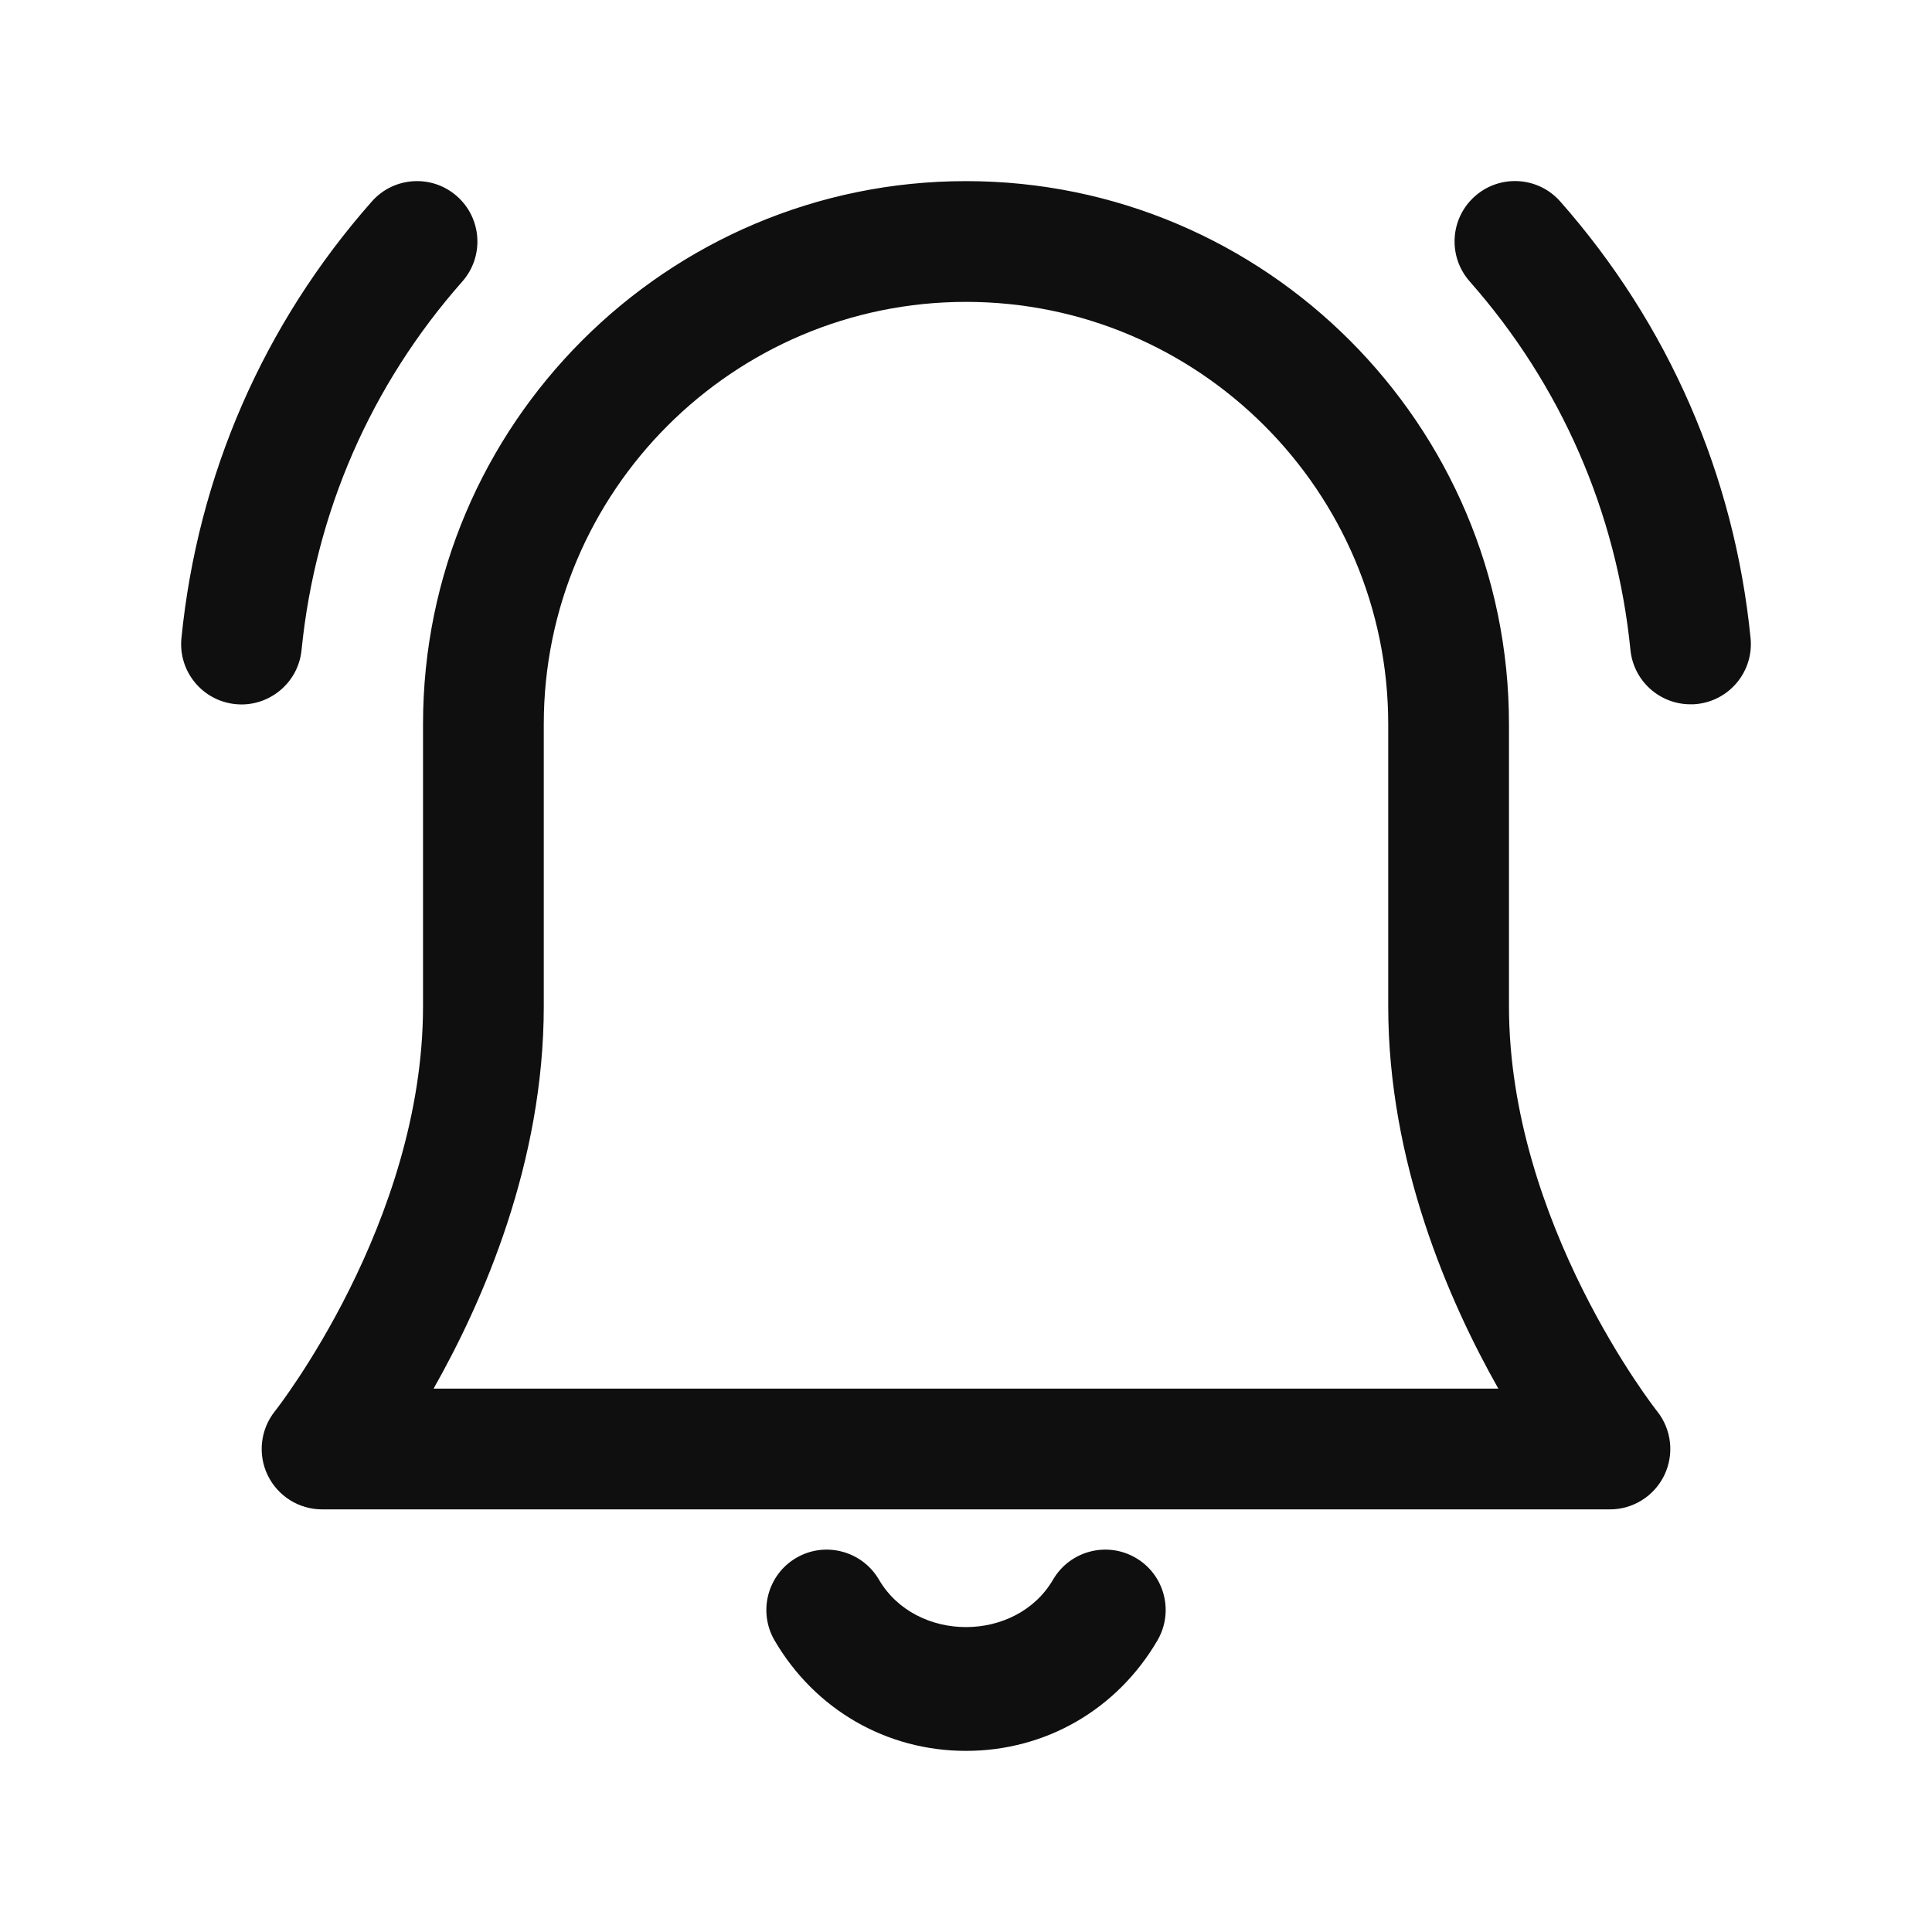 <svg xmlns="http://www.w3.org/2000/svg" width="24" height="24" viewBox="0 0 24 24" fill="none">
<path d="M12 21.75C11.012 21.75 10.124 21.237 9.622 20.378C9.414 20.02 9.534 19.561 9.892 19.352C10.248 19.144 10.708 19.264 10.918 19.622C11.377 20.409 12.623 20.409 13.082 19.622C13.291 19.264 13.751 19.144 14.108 19.352C14.466 19.56 14.587 20.02 14.378 20.378C13.876 21.237 12.988 21.75 12 21.75ZM20.675 18.325C20.8 18.065 20.765 17.757 20.586 17.532C20.567 17.509 18.745 15.189 18.745 12.5V8.995C18.745 5.276 15.719 2.25 12 2.25C8.281 2.25 5.255 5.276 5.255 8.995V12.5C5.255 15.189 3.433 17.509 3.414 17.532C3.235 17.757 3.2 18.066 3.325 18.325C3.45 18.584 3.712 18.75 4 18.75H20C20.288 18.75 20.55 18.584 20.675 18.325ZM6.755 12.5V8.995C6.755 6.103 9.108 3.75 12 3.75C14.892 3.75 17.245 6.103 17.245 8.995V12.5C17.245 14.436 17.995 16.158 18.613 17.25H5.386C6.005 16.158 6.755 14.436 6.755 12.5ZM3.746 8.075C3.917 6.366 4.607 4.783 5.743 3.497C6.017 3.186 5.987 2.712 5.677 2.438C5.366 2.163 4.892 2.193 4.618 2.504C3.274 4.027 2.456 5.902 2.254 7.926C2.212 8.338 2.513 8.706 2.925 8.747C2.95 8.749 2.976 8.751 3.001 8.751C3.381 8.75 3.708 8.461 3.746 8.075ZM21.075 8.746C21.487 8.705 21.788 8.337 21.746 7.925C21.544 5.902 20.726 4.027 19.382 2.503C19.109 2.193 18.634 2.162 18.323 2.437C18.012 2.711 17.983 3.185 18.257 3.496C19.392 4.782 20.083 6.365 20.254 8.074C20.293 8.461 20.619 8.749 20.999 8.749C21.024 8.75 21.049 8.749 21.075 8.746Z" fill="#0F0F0F"/>
</svg>